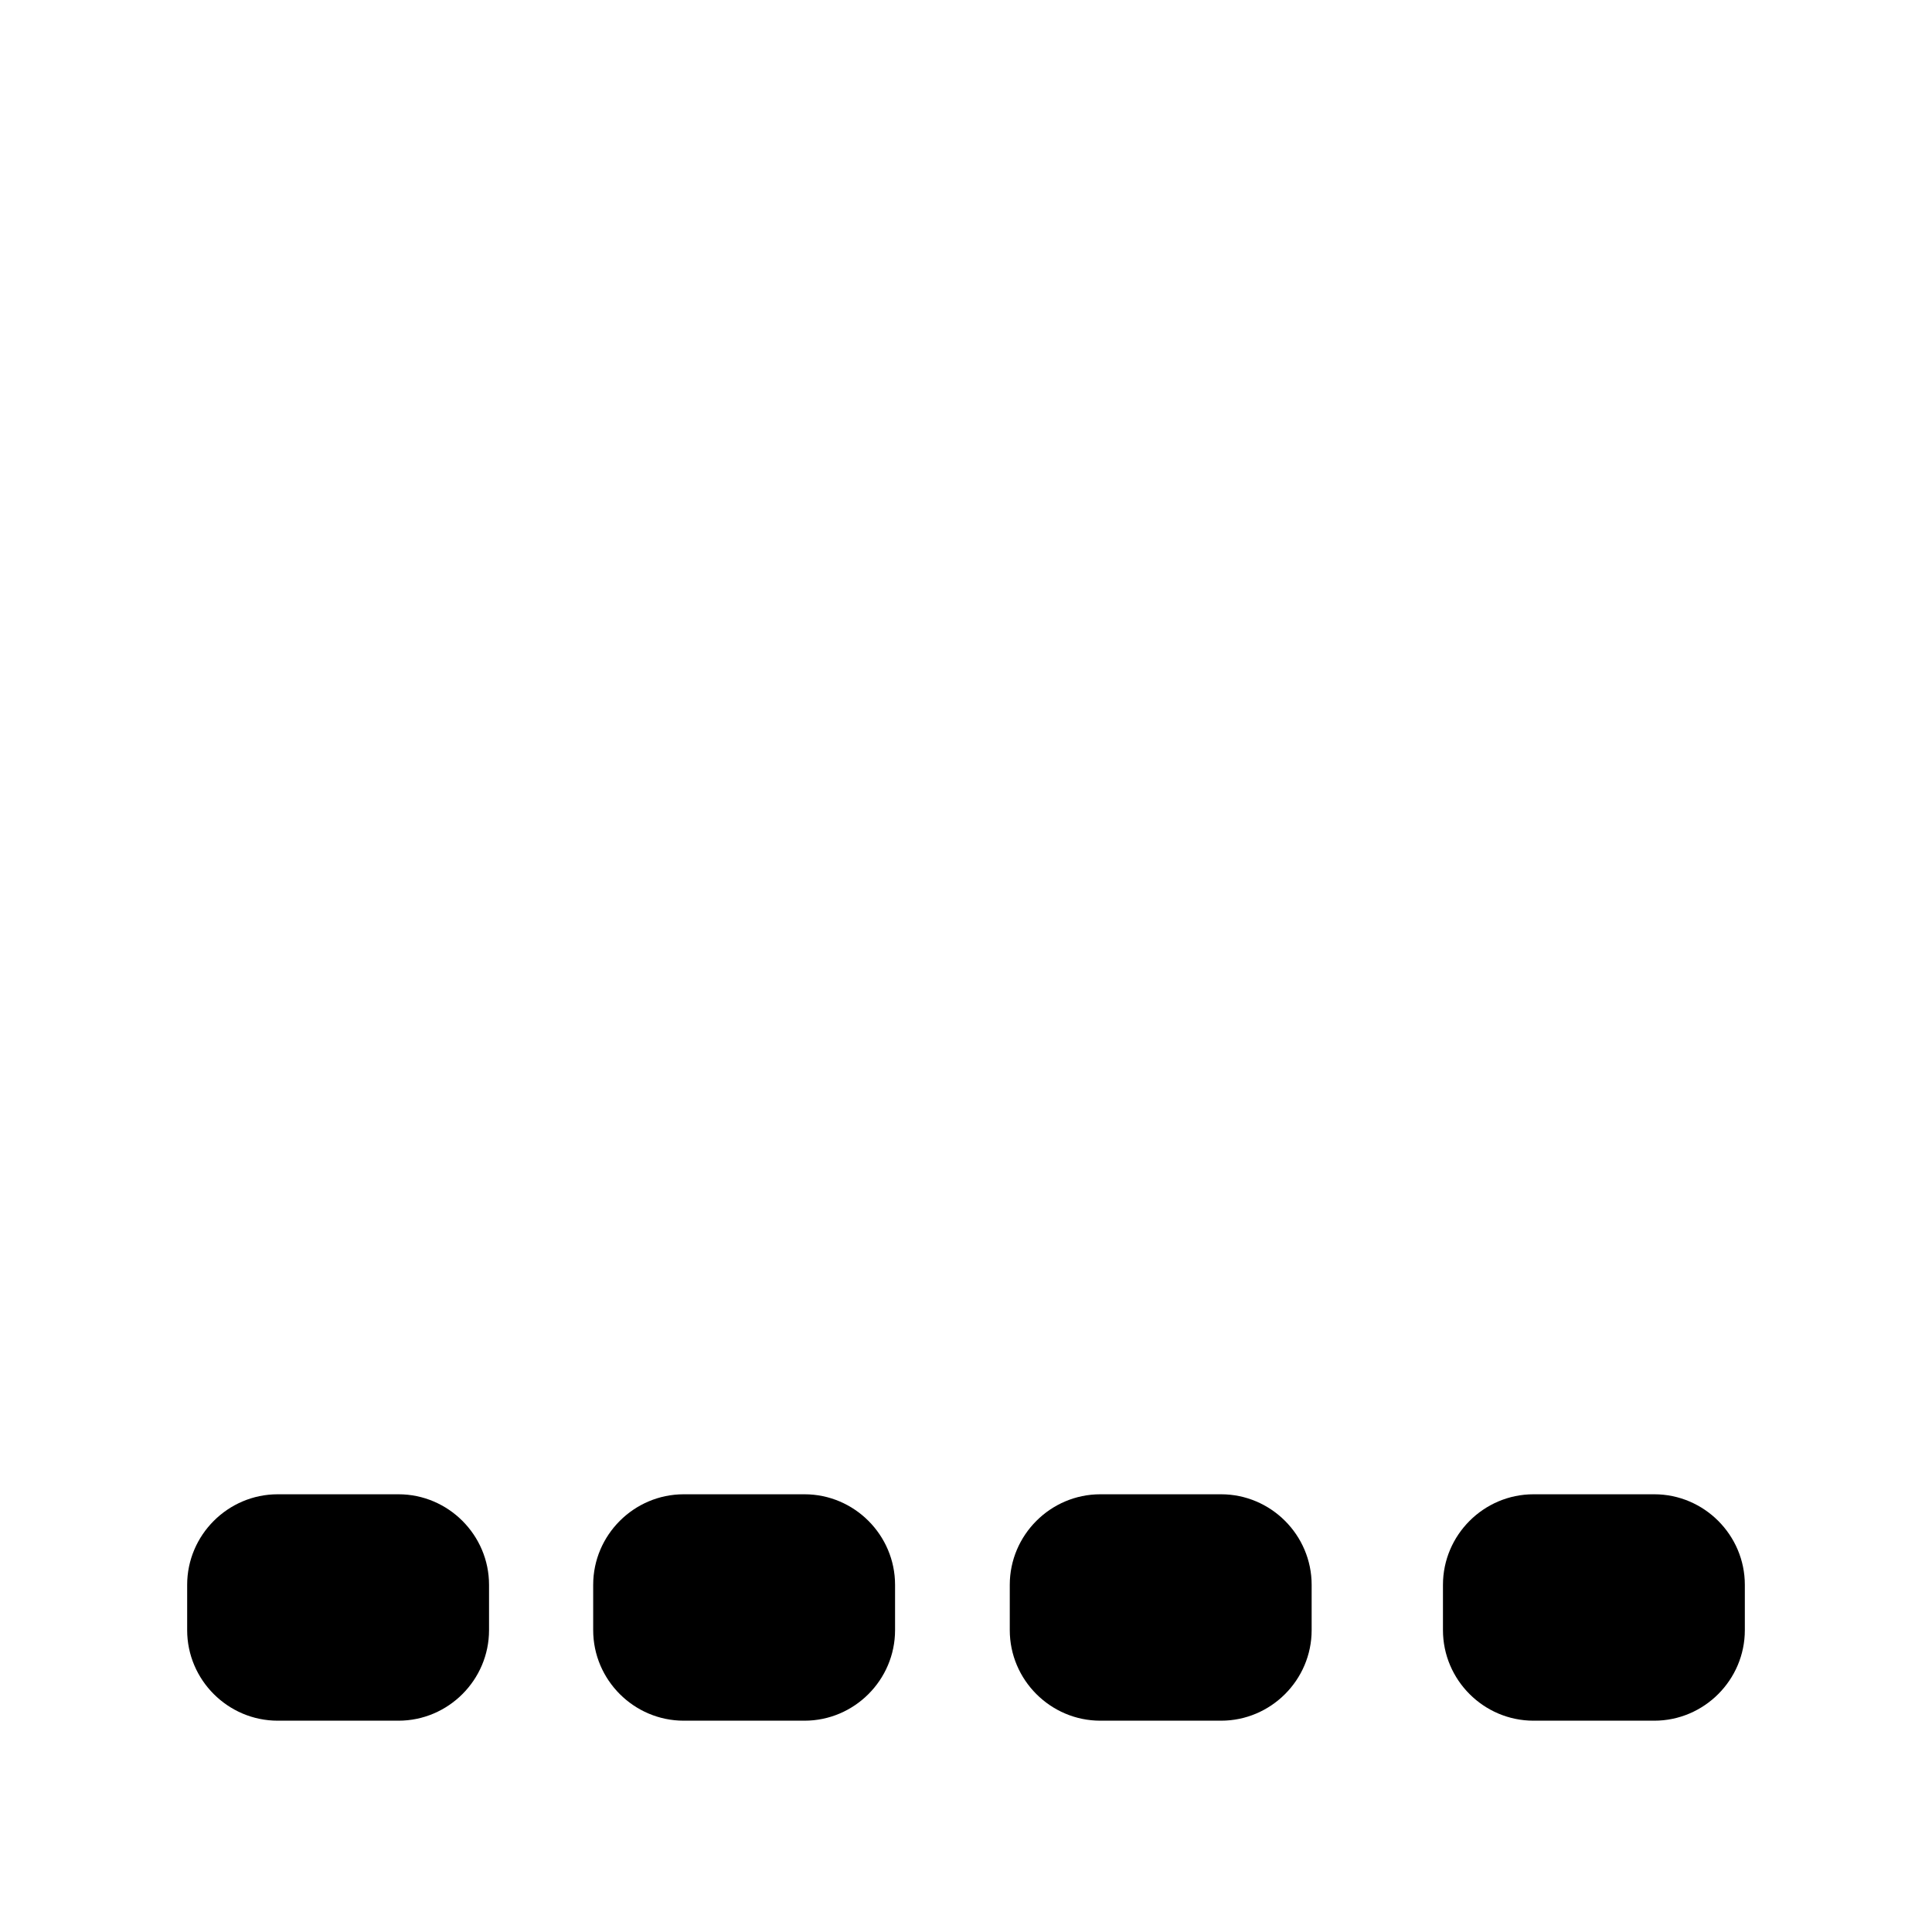 <?xml version="1.0" encoding="utf-8"?>
<!-- Generator: Adobe Illustrator 28.3.0, SVG Export Plug-In . SVG Version: 6.00 Build 0)  -->
<svg version="1.1" id="Layer_1" xmlns="http://www.w3.org/2000/svg" xmlns:xlink="http://www.w3.org/1999/xlink" x="0px" y="0px"
	 viewBox="0 0 128 128" width="16px" height="16px" xml:space="preserve">
<g>
	<path id="sig4" d="M109.6,114h-8c-3.3,0-6-2.7-6-6v-3c0-3.3,2.7-6,6-6h8c3.3,0,6,2.7,6,6v3C115.6,111.3,112.9,114,109.6,114z" fill="rgba(0,0,0,255)"/>
	<path id="sig3" d="M80.9,114h-8c-3.3,0-6-2.7-6-6v-3c0-3.3,2.7-6,6-6h8c3.3,0,6,2.7,6,6v3C86.9,111.3,84.2,114,80.9,114z"     fill="rgba(0,0,0,64)"/>
	<path id="sig2" d="M53.3,114h-8c-3.3,0-6-2.7-6-6v-3c0-3.3,2.7-6,6-6h8c3.3,0,6,2.7,6,6v3C59.3,111.3,56.6,114,53.3,114z"	   fill="rgba(0,0,0,64)"/>
	<path id="sig1" d="M26.4,114h-8c-3.3,0-6-2.7-6-6v-3c0-3.3,2.7-6,6-6h8c3.3,0,6,2.7,6,6v3C32.4,111.3,29.7,114,26.4,114z"     fill="rgba(0,0,0,64)"/>
</g>
</svg>
